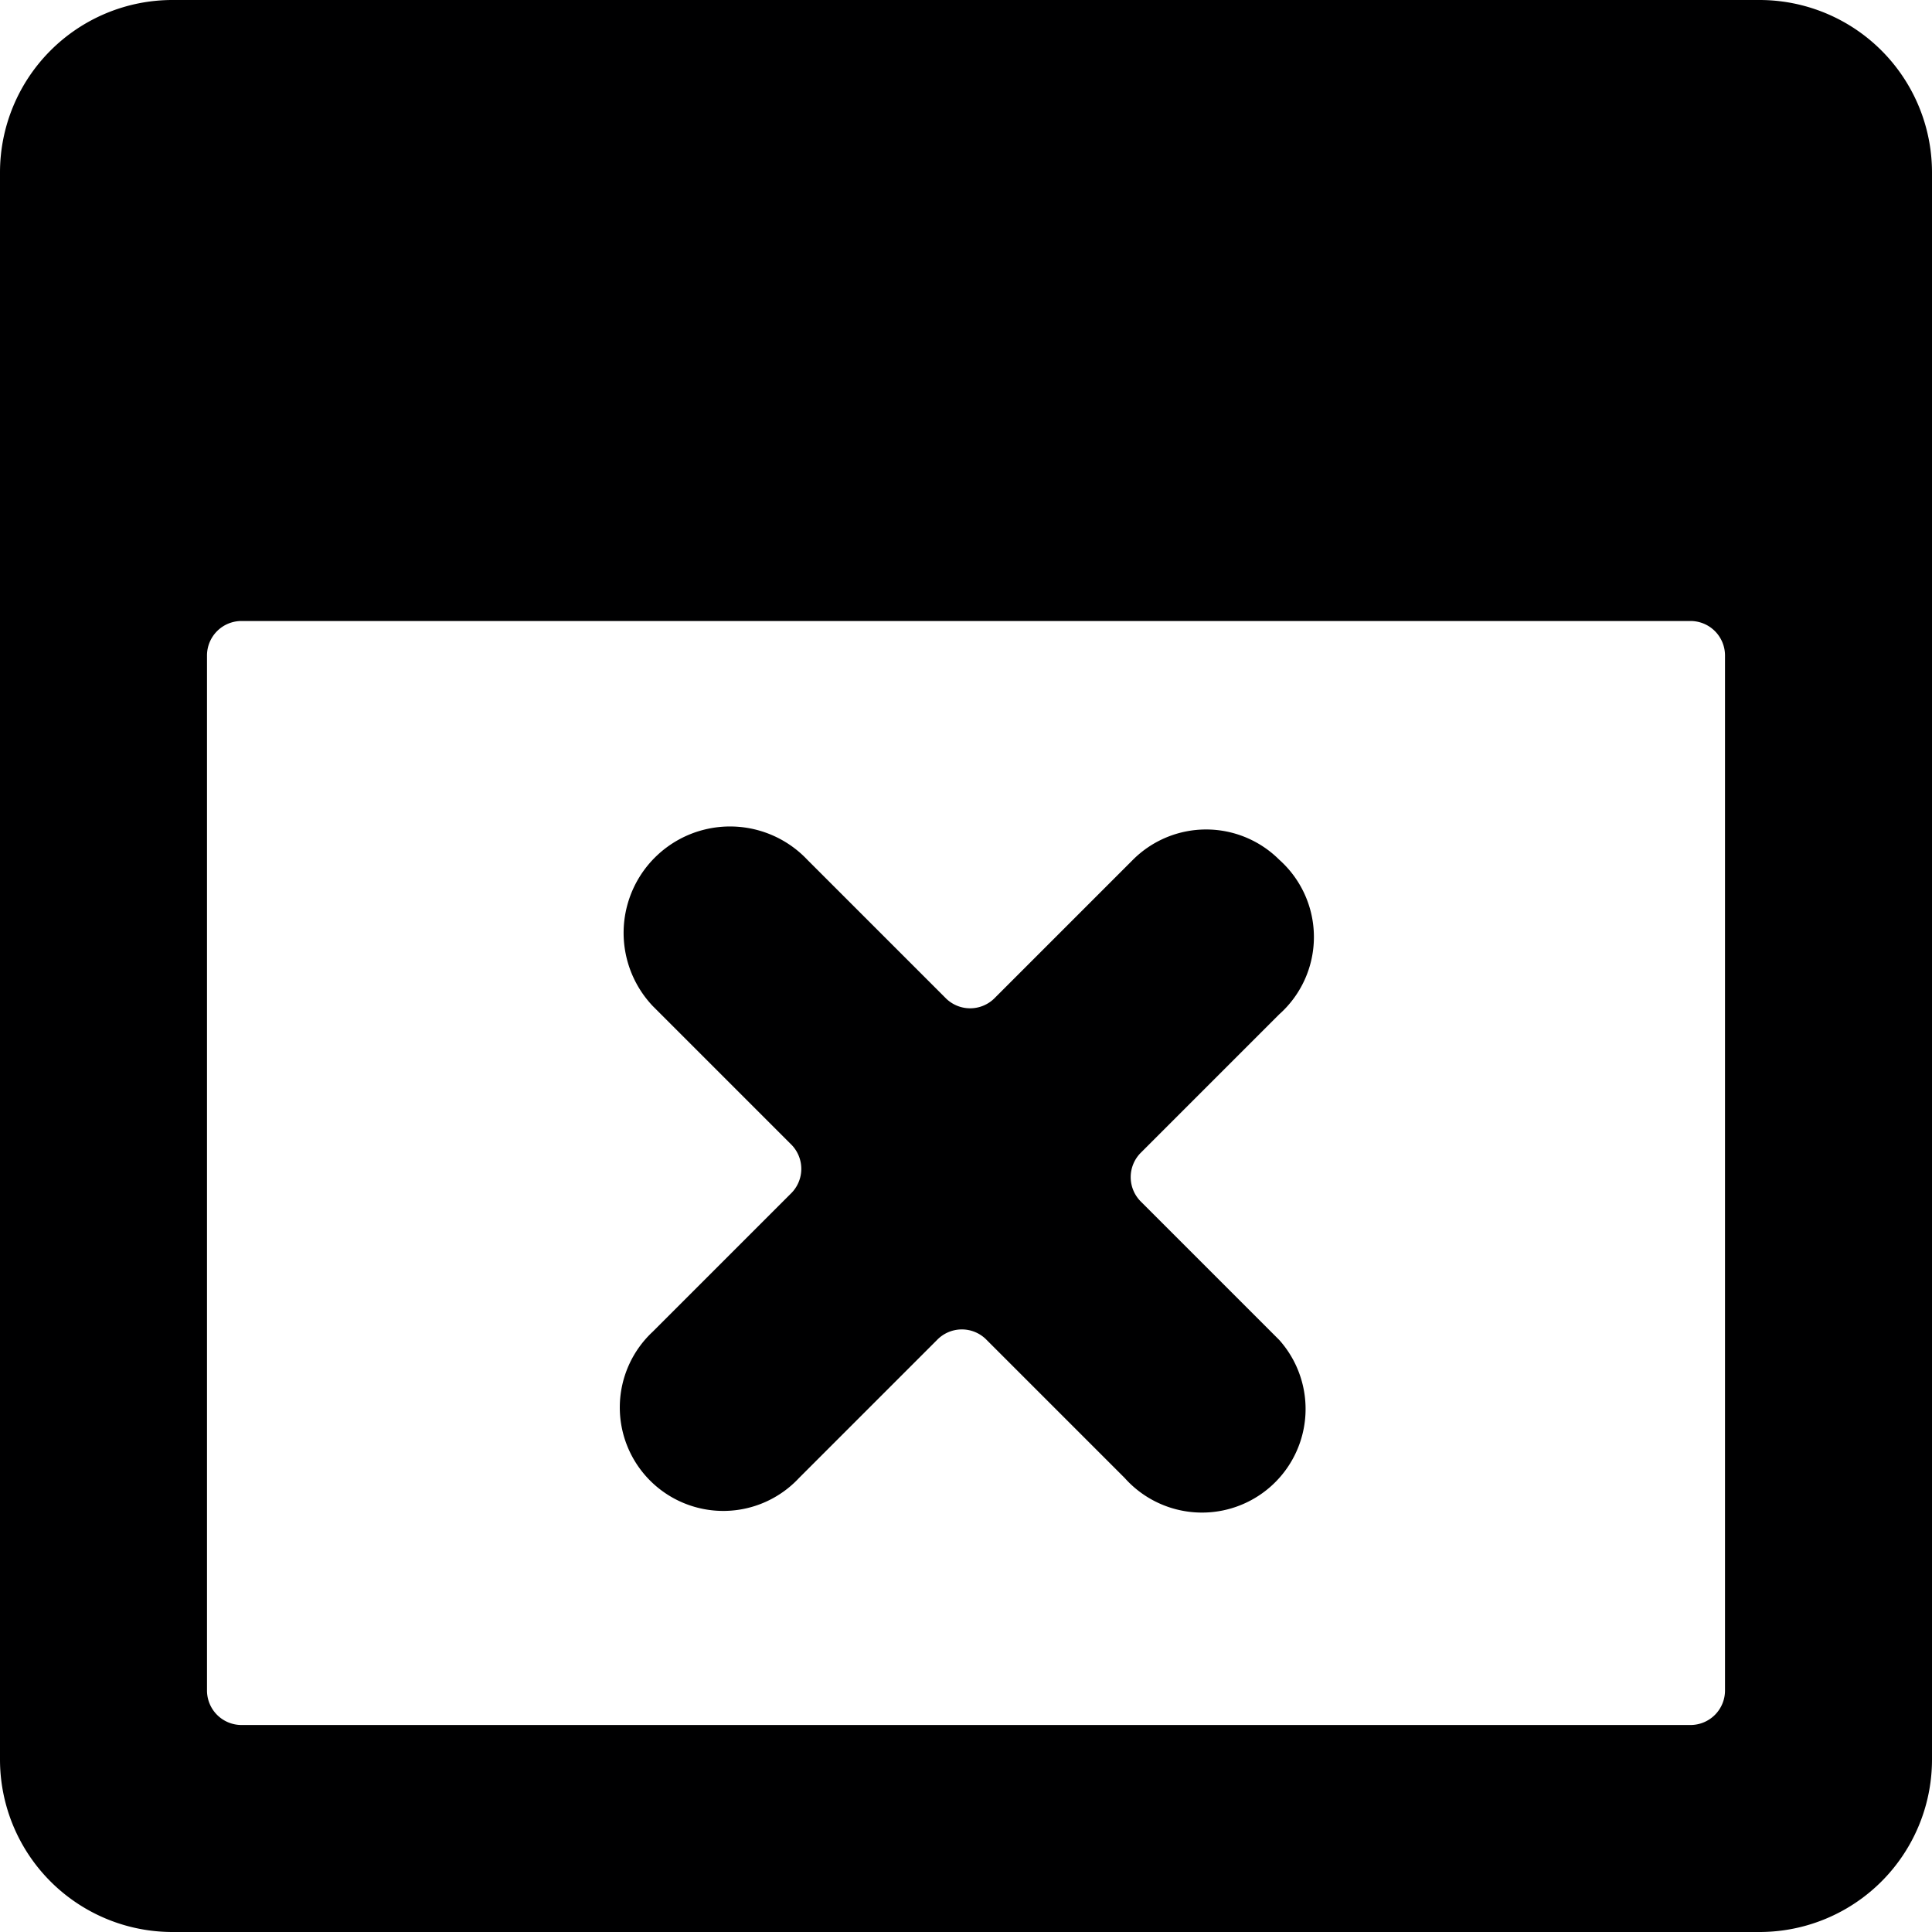 <svg xmlns="http://www.w3.org/2000/svg" viewBox="0 0 14 14">
  <g>
    <path d="M14,1.25A1.25,1.25,0,0,0,12.75,0H1.25A1.25,1.25,0,0,0,0,1.25v11.5A1.25,1.25,0,0,0,1.25,14h11.5A1.25,1.25,0,0,0,14,12.75Zm-1.5,11a.25.25,0,0,1-.25.25H1.75a.25.25,0,0,1-.25-.25V4.75a.25.25,0,0,1,.25-.25h10.5a.25.25,0,0,1,.25.25Z" style="fill: #000001"/>
    <path d="M9.27,6.23a.75.75,0,0,0-1.06,0l-1,1a.25.25,0,0,1-.36,0l-1-1A.75.75,0,1,0,4.73,7.29l1,1a.25.25,0,0,1,0,.36l-1,1a.75.75,0,1,0,1.06,1.06l1-1a.25.25,0,0,1,.36,0l1,1A.75.75,0,0,0,9.27,9.71l-1-1a.25.25,0,0,1,0-.36l1-1A.75.75,0,0,0,9.27,6.23Z" style="fill: #000001"/>
  </g>
</svg>
